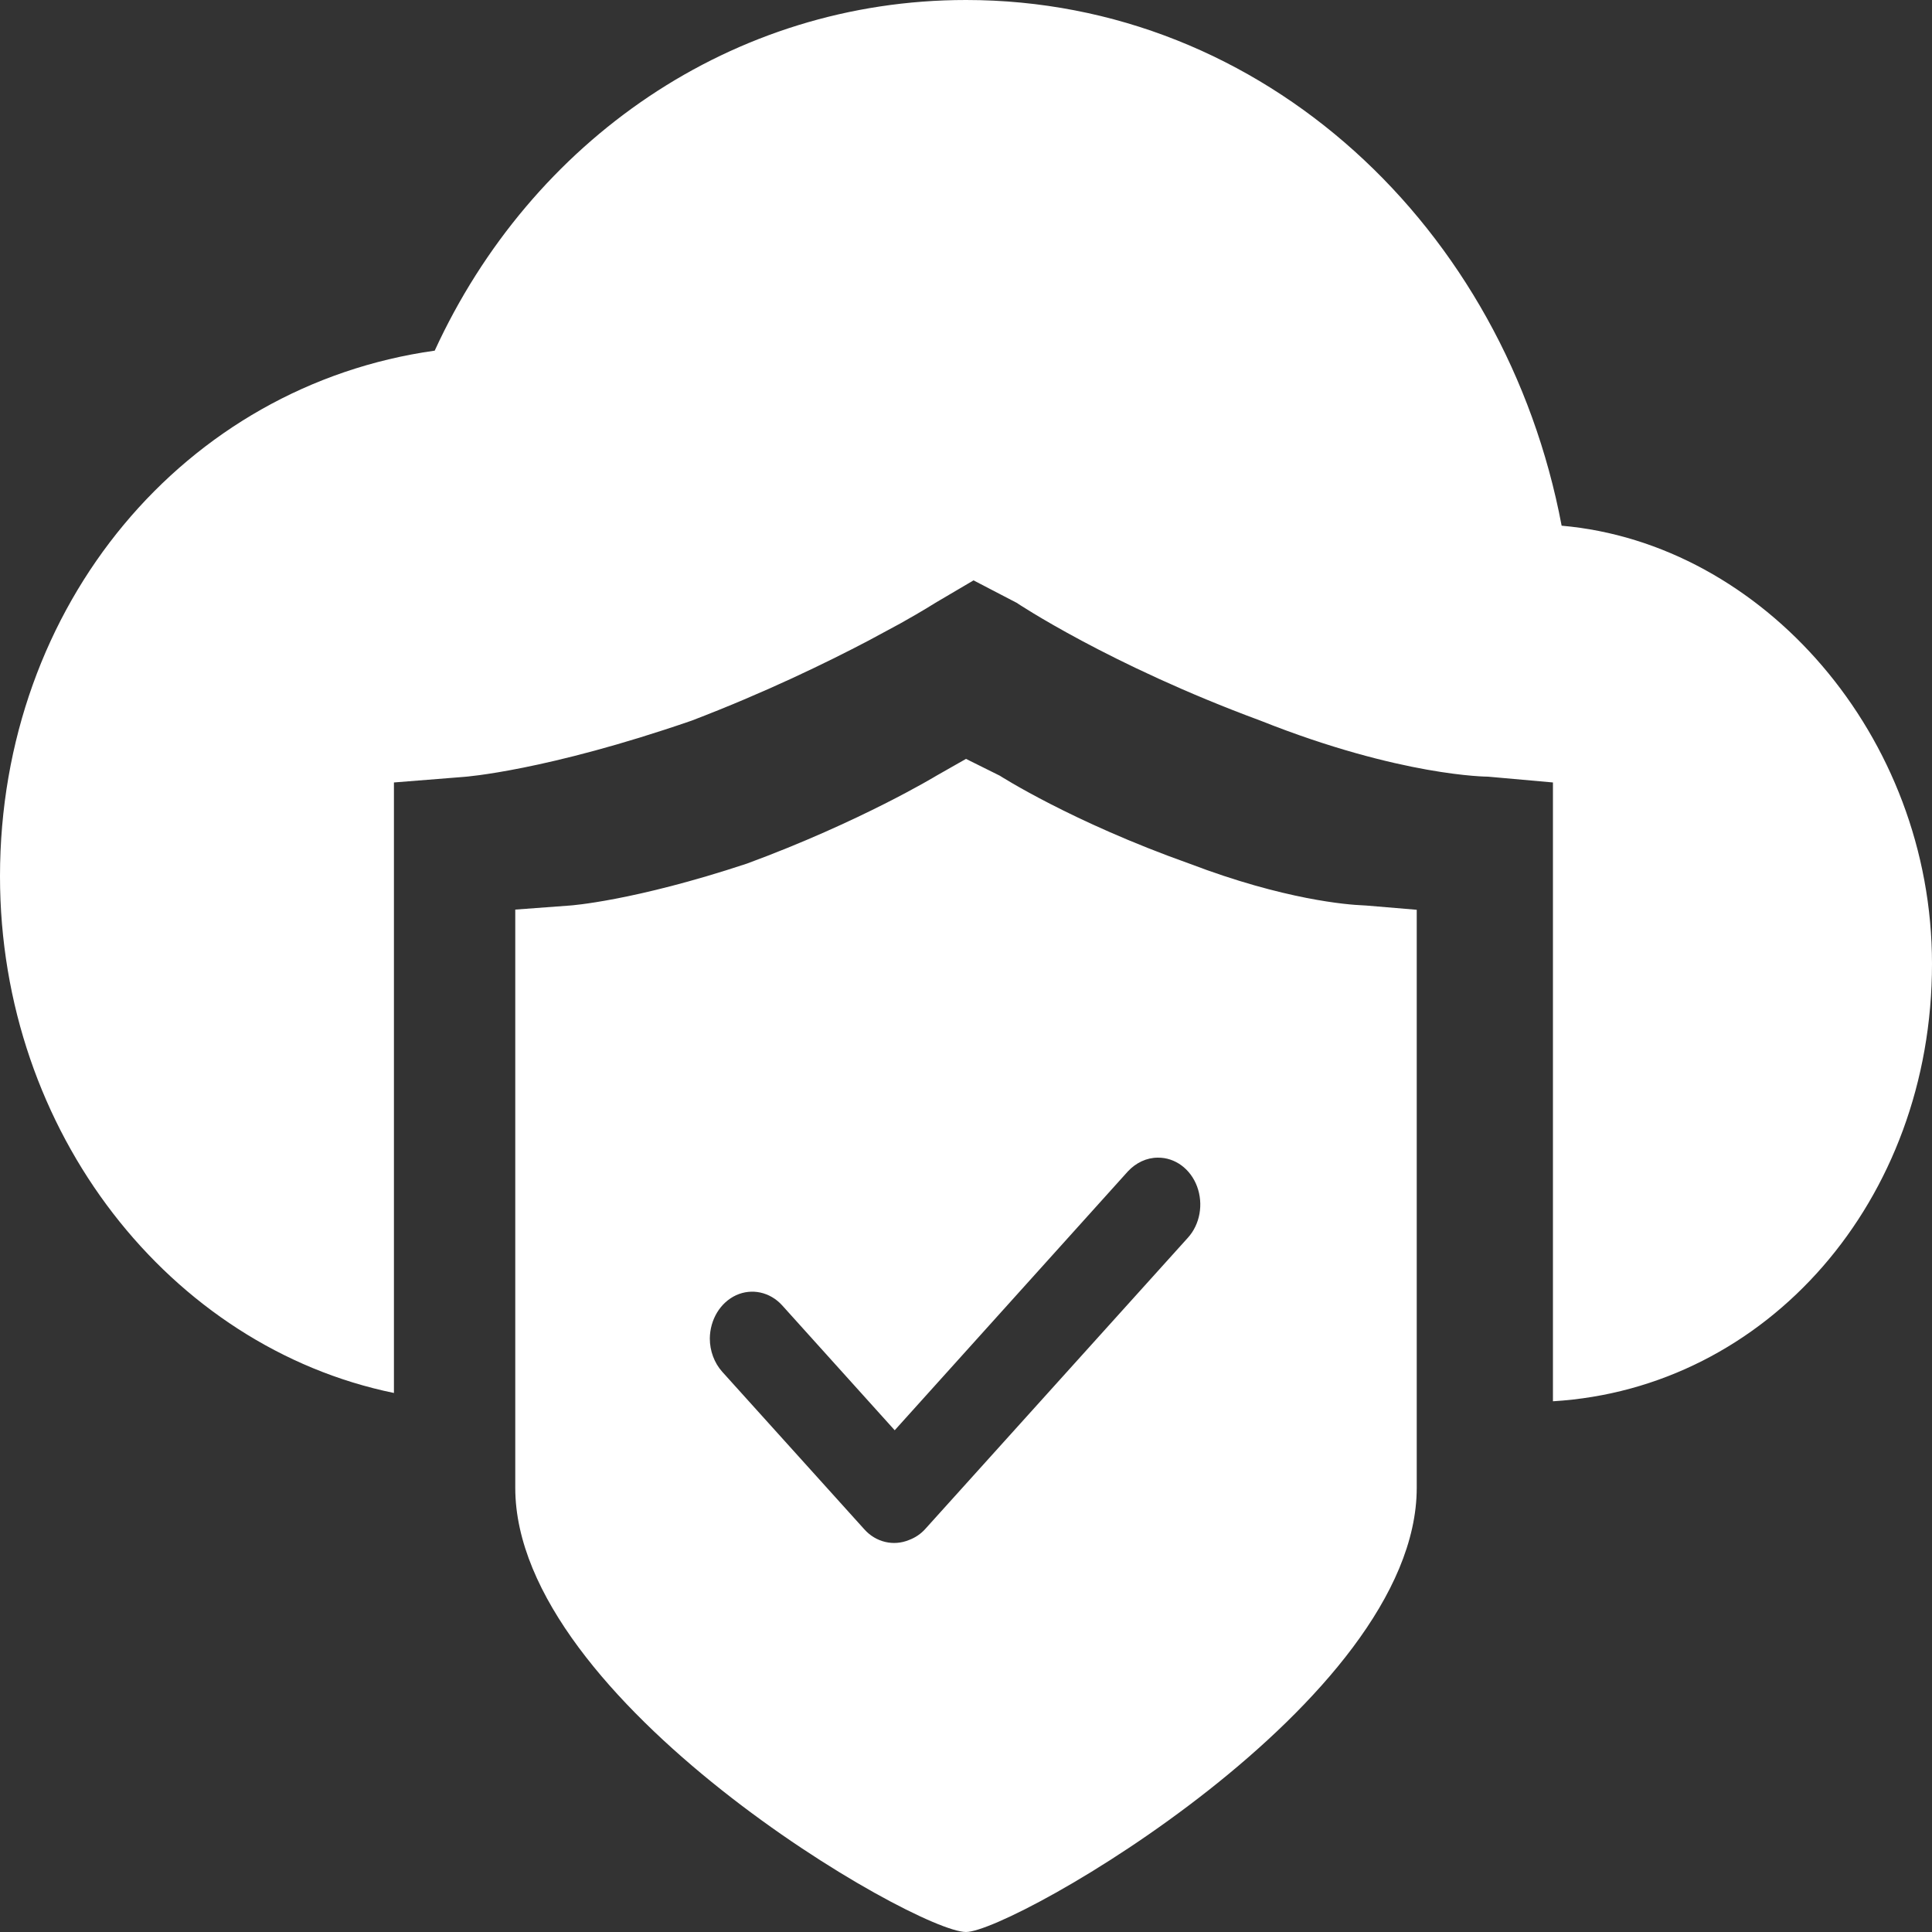 <?xml version="1.0" encoding="UTF-8"?>
<svg width="10px" height="10px" viewBox="0 0 10 10" version="1.1" xmlns="http://www.w3.org/2000/svg" xmlns:xlink="http://www.w3.org/1999/xlink">
    <rect x="0" y="0" width="10" height="10" fill="#333333" stroke="none"/>
    <title>sbzx_aqjc</title>
    <g id="页面-1" stroke="none" stroke-width="1" fill="none" fill-rule="evenodd">
        <g id="大屏7-地图模式" transform="translate(-1293, -345)" fill="#FFFFFF" fill-rule="nonzero">
            <path d="M1298,348.928 L1298.175,349.015 C1298.175,349.015 1298.545,349.253 1299.156,349.47 C1299.649,349.658 1299.977,349.683 1300.054,349.686 L1300.071,349.687 L1300.333,349.709 L1300.333,352.701 C1300.333,353.807 1298.24,355 1298,355 C1297.738,355 1295.667,353.807 1295.667,352.701 L1295.667,349.708 L1295.95,349.687 C1295.95,349.687 1296.277,349.665 1296.866,349.47 C1297.455,349.253 1297.847,349.015 1297.847,349.015 L1298,348.928 Z M1298.993,350.992 C1298.935,350.992 1298.88,351.018 1298.838,351.063 L1297.631,352.403 L1297.048,351.756 C1296.985,351.687 1296.891,351.667 1296.81,351.704 C1296.728,351.742 1296.675,351.83 1296.674,351.928 C1296.674,351.992 1296.697,352.054 1296.738,352.1 L1297.474,352.916 C1297.534,352.983 1297.625,353.004 1297.705,352.971 C1297.737,352.959 1297.766,352.94 1297.79,352.913 L1299.148,351.407 C1299.211,351.338 1299.23,351.233 1299.196,351.141 C1299.162,351.05 1299.082,350.991 1298.993,350.992 Z M1298,345 C1299.542,345 1300.792,346.179 1301.083,347.721 C1302.125,347.812 1303,348.81 1303,349.989 C1303,351.214 1302.147,352.186 1301.038,352.253 L1301.038,349.05 L1300.702,349.02 C1300.702,349.02 1300.253,349.02 1299.524,348.73 C1298.739,348.44 1298.262,348.12 1298.262,348.12 L1298.039,348.004 L1297.842,348.12 C1297.842,348.12 1297.778,348.161 1297.66,348.227 L1297.495,348.316 C1297.274,348.432 1296.959,348.585 1296.58,348.73 C1295.824,348.991 1295.403,349.021 1295.403,349.021 L1295.039,349.05 L1295.039,352.21 C1293.881,351.972 1293,350.861 1293,349.536 C1293,348.13 1293.958,346.996 1295.25,346.815 C1295.75,345.726 1296.792,345 1298,345 Z" id="sbzx_aqjc"></path>
        </g>
    </g>
</svg>